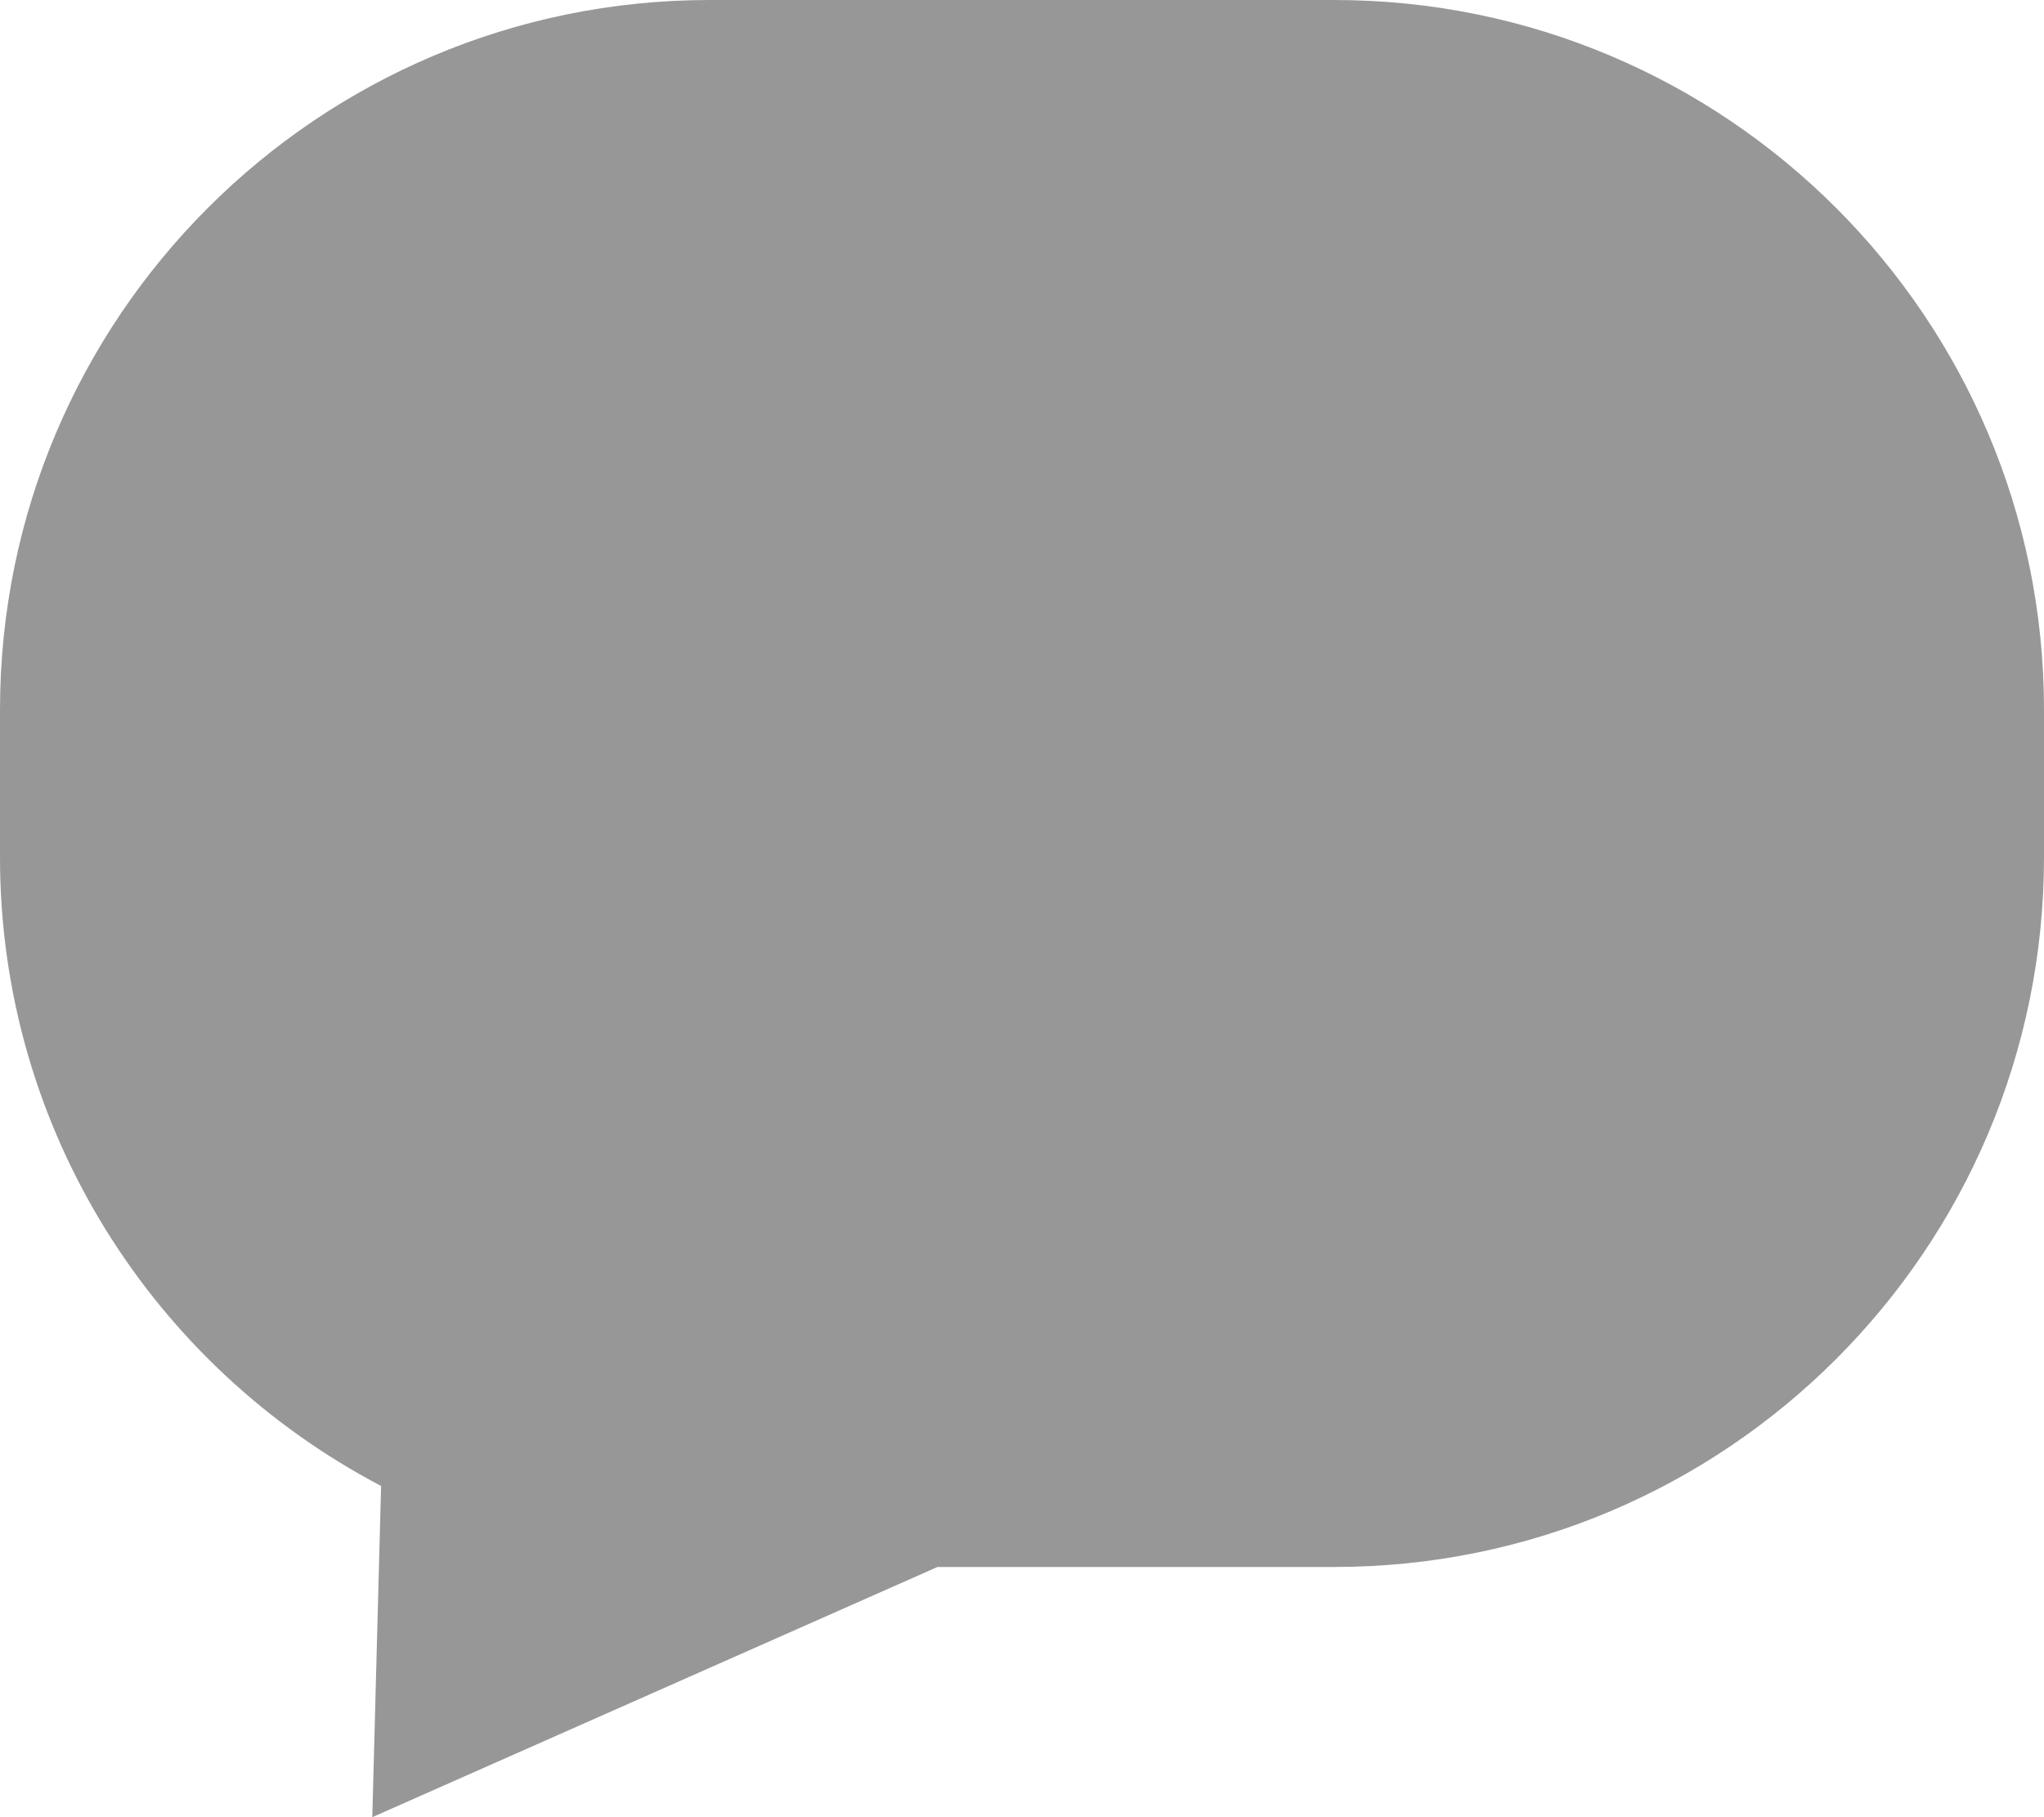 <!--?xml version="1.0" encoding="UTF-8"?-->	
<svg width="36px" height="32px" viewBox="0 0 36 32" version="1.1" xmlns="http://www.w3.org/2000/svg" xmlns:xlink="http://www.w3.org/1999/xlink">
  <g stroke="none" stroke-width="1" fill="none" fill-rule="evenodd" transform="translate(-1631, -4563)">
    <path d="M1647.511,4590.594 L1637.557,4595 L1637.712,4589.167 C1633.725,4587.078 1631,4582.907 1631,4578.094 L1631,4575.5 C1631,4568.597 1636.596,4563 1643.5,4563 L1654.5,4563 C1661.403,4563 1667,4568.597 1667,4575.5 L1667,4578.094 C1667,4584.997 1661.403,4590.594 1654.5,4590.594 L1647.511,4590.594 Z" fill="#979797" class="j-comment-icon"></path>
  </g>
</svg>